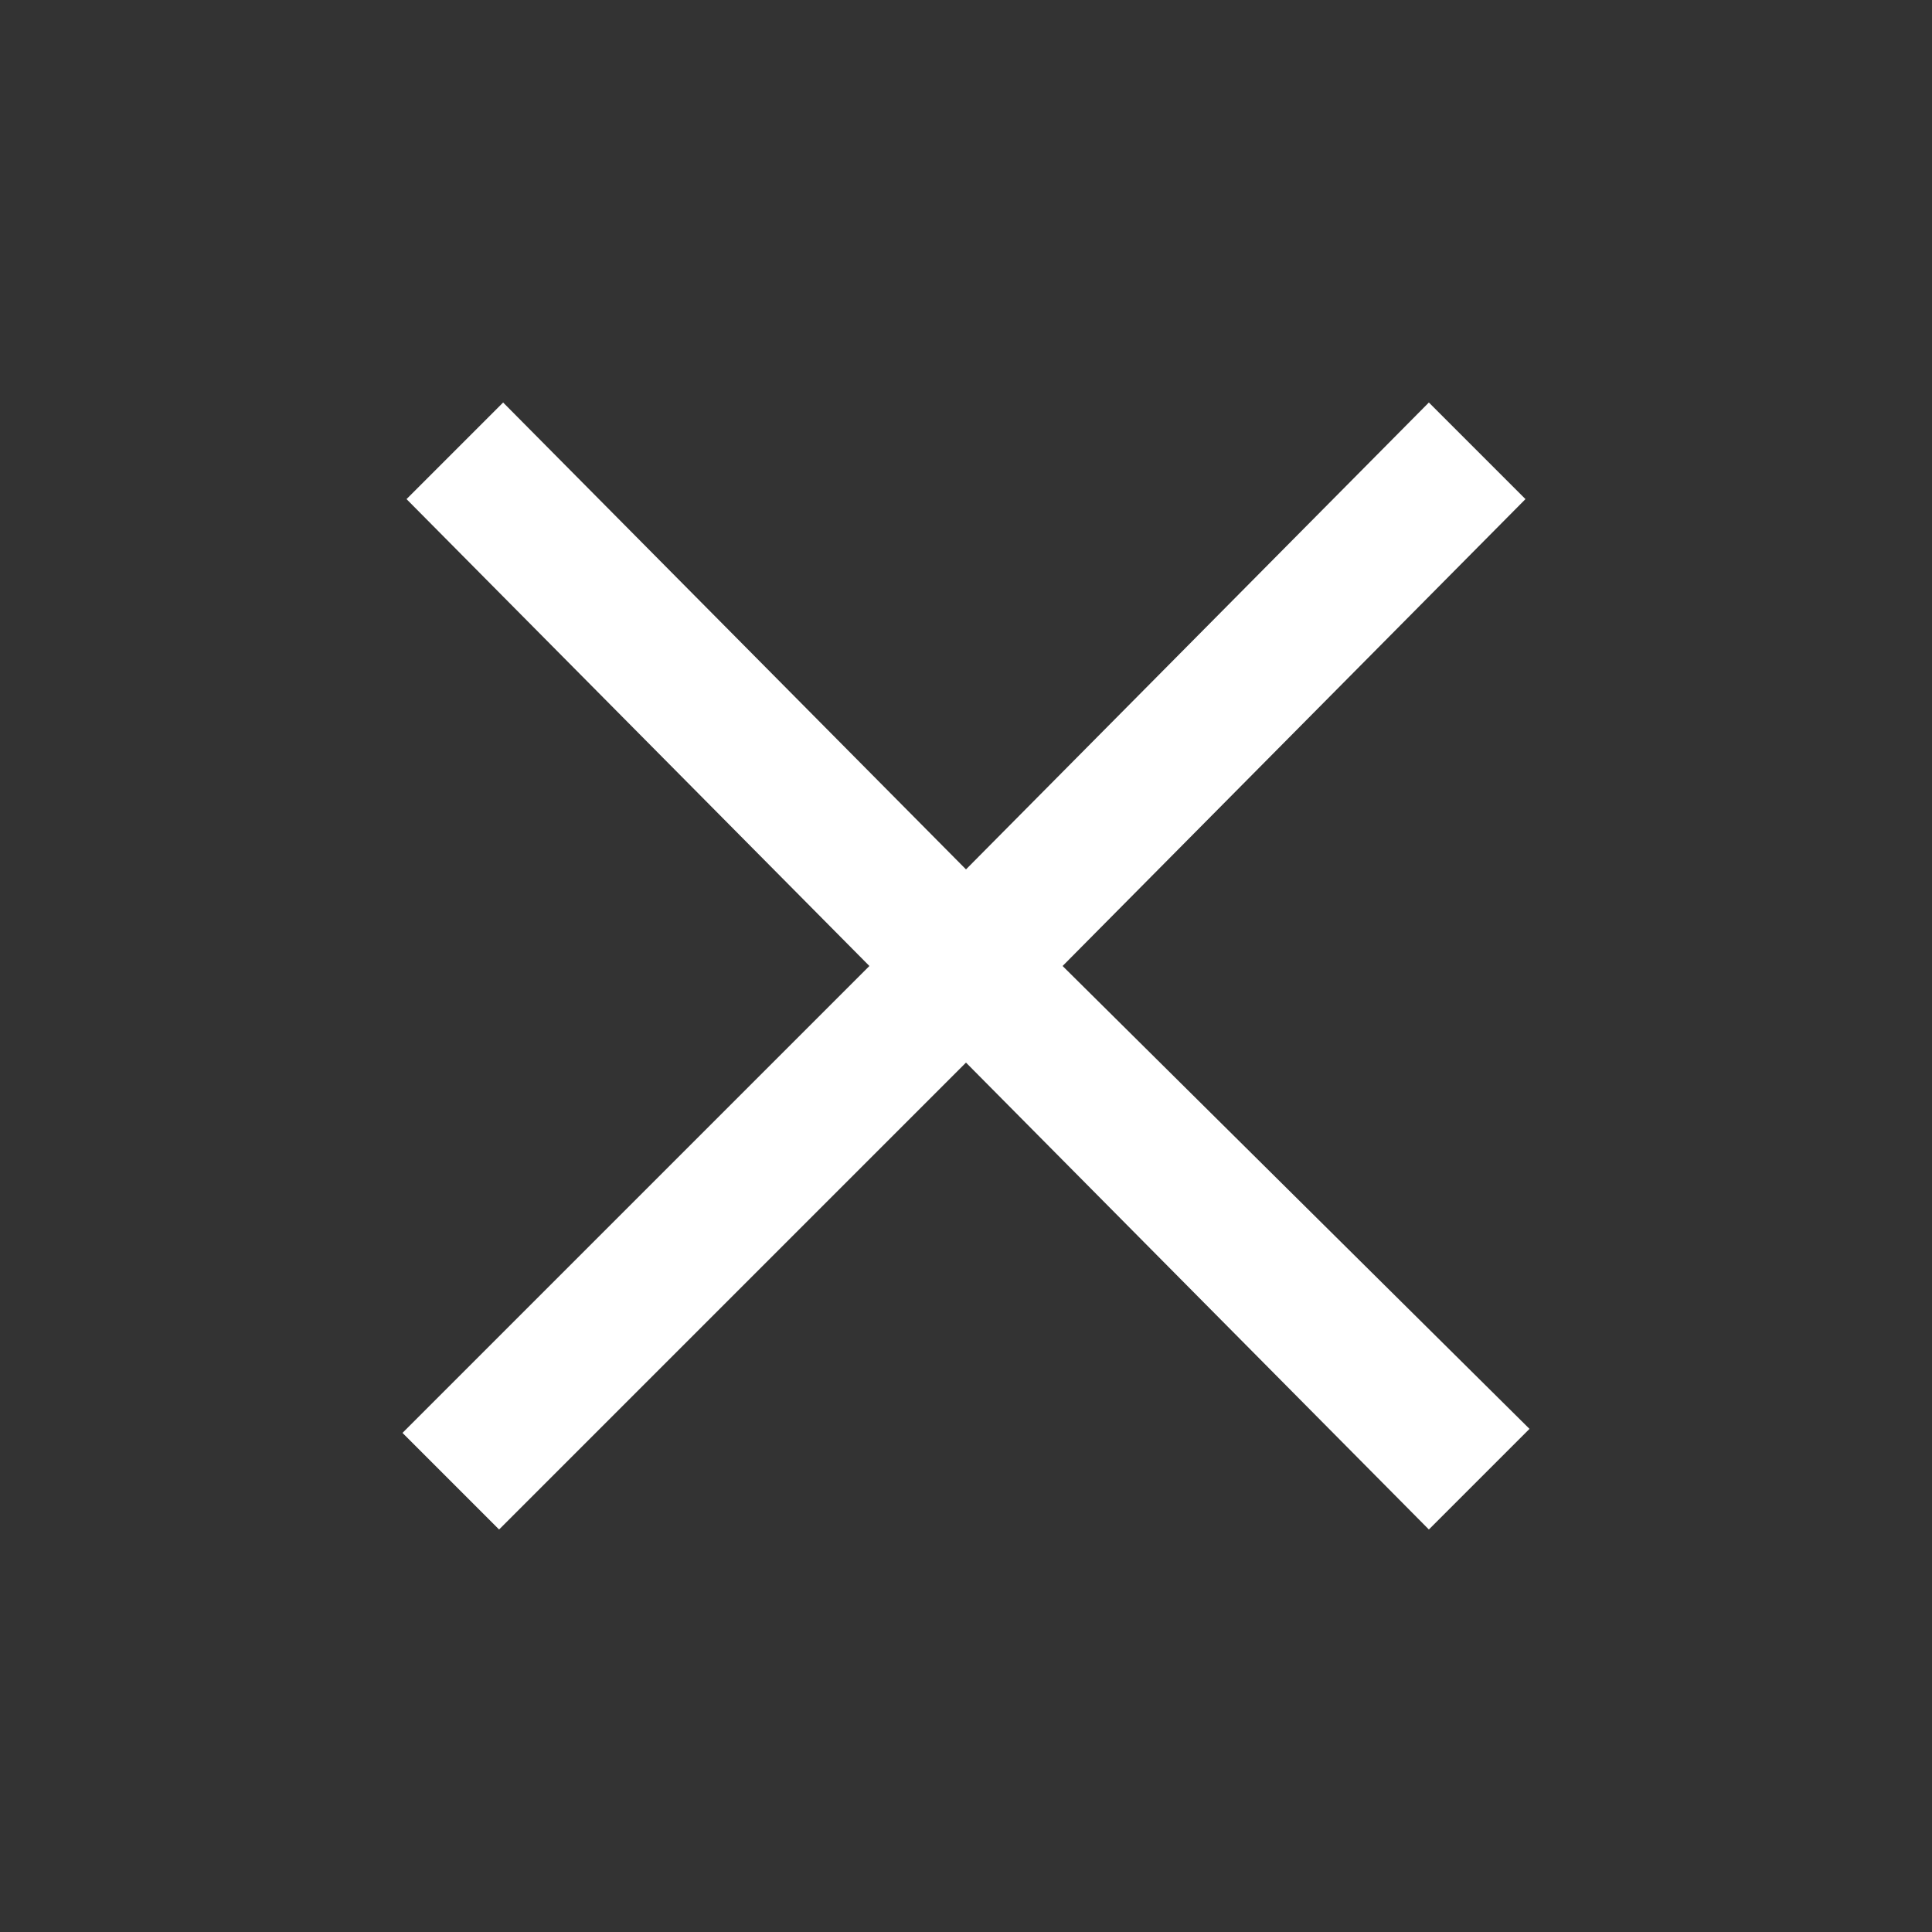 <?xml version="1.0" encoding="utf-8"?>
<!-- Generator: Adobe Illustrator 26.1.0, SVG Export Plug-In . SVG Version: 6.00 Build 0)  -->
<svg version="1.1" id="Layer_1" xmlns="http://www.w3.org/2000/svg" xmlns:xlink="http://www.w3.org/1999/xlink" x="0px" y="0px"
	 viewBox="0 0 48 48" style="enable-background:new 0 0 48 48;" xml:space="preserve">
<rect x="0" y="0" width="48" height="48" fill="#333333" stroke="none"/>
<style type="text/css">
	.st0{fill:#FFFFFF;}
</style>
<path class="st0" d="M12.4,38l-2.4-2.4L21.6,24L10.1,12.4l2.4-2.4L24,21.6l11.5-11.6l2.4,2.4L26.4,24L38,35.5L35.5,38L24,26.4
	L12.4,38z"/>
</svg>
